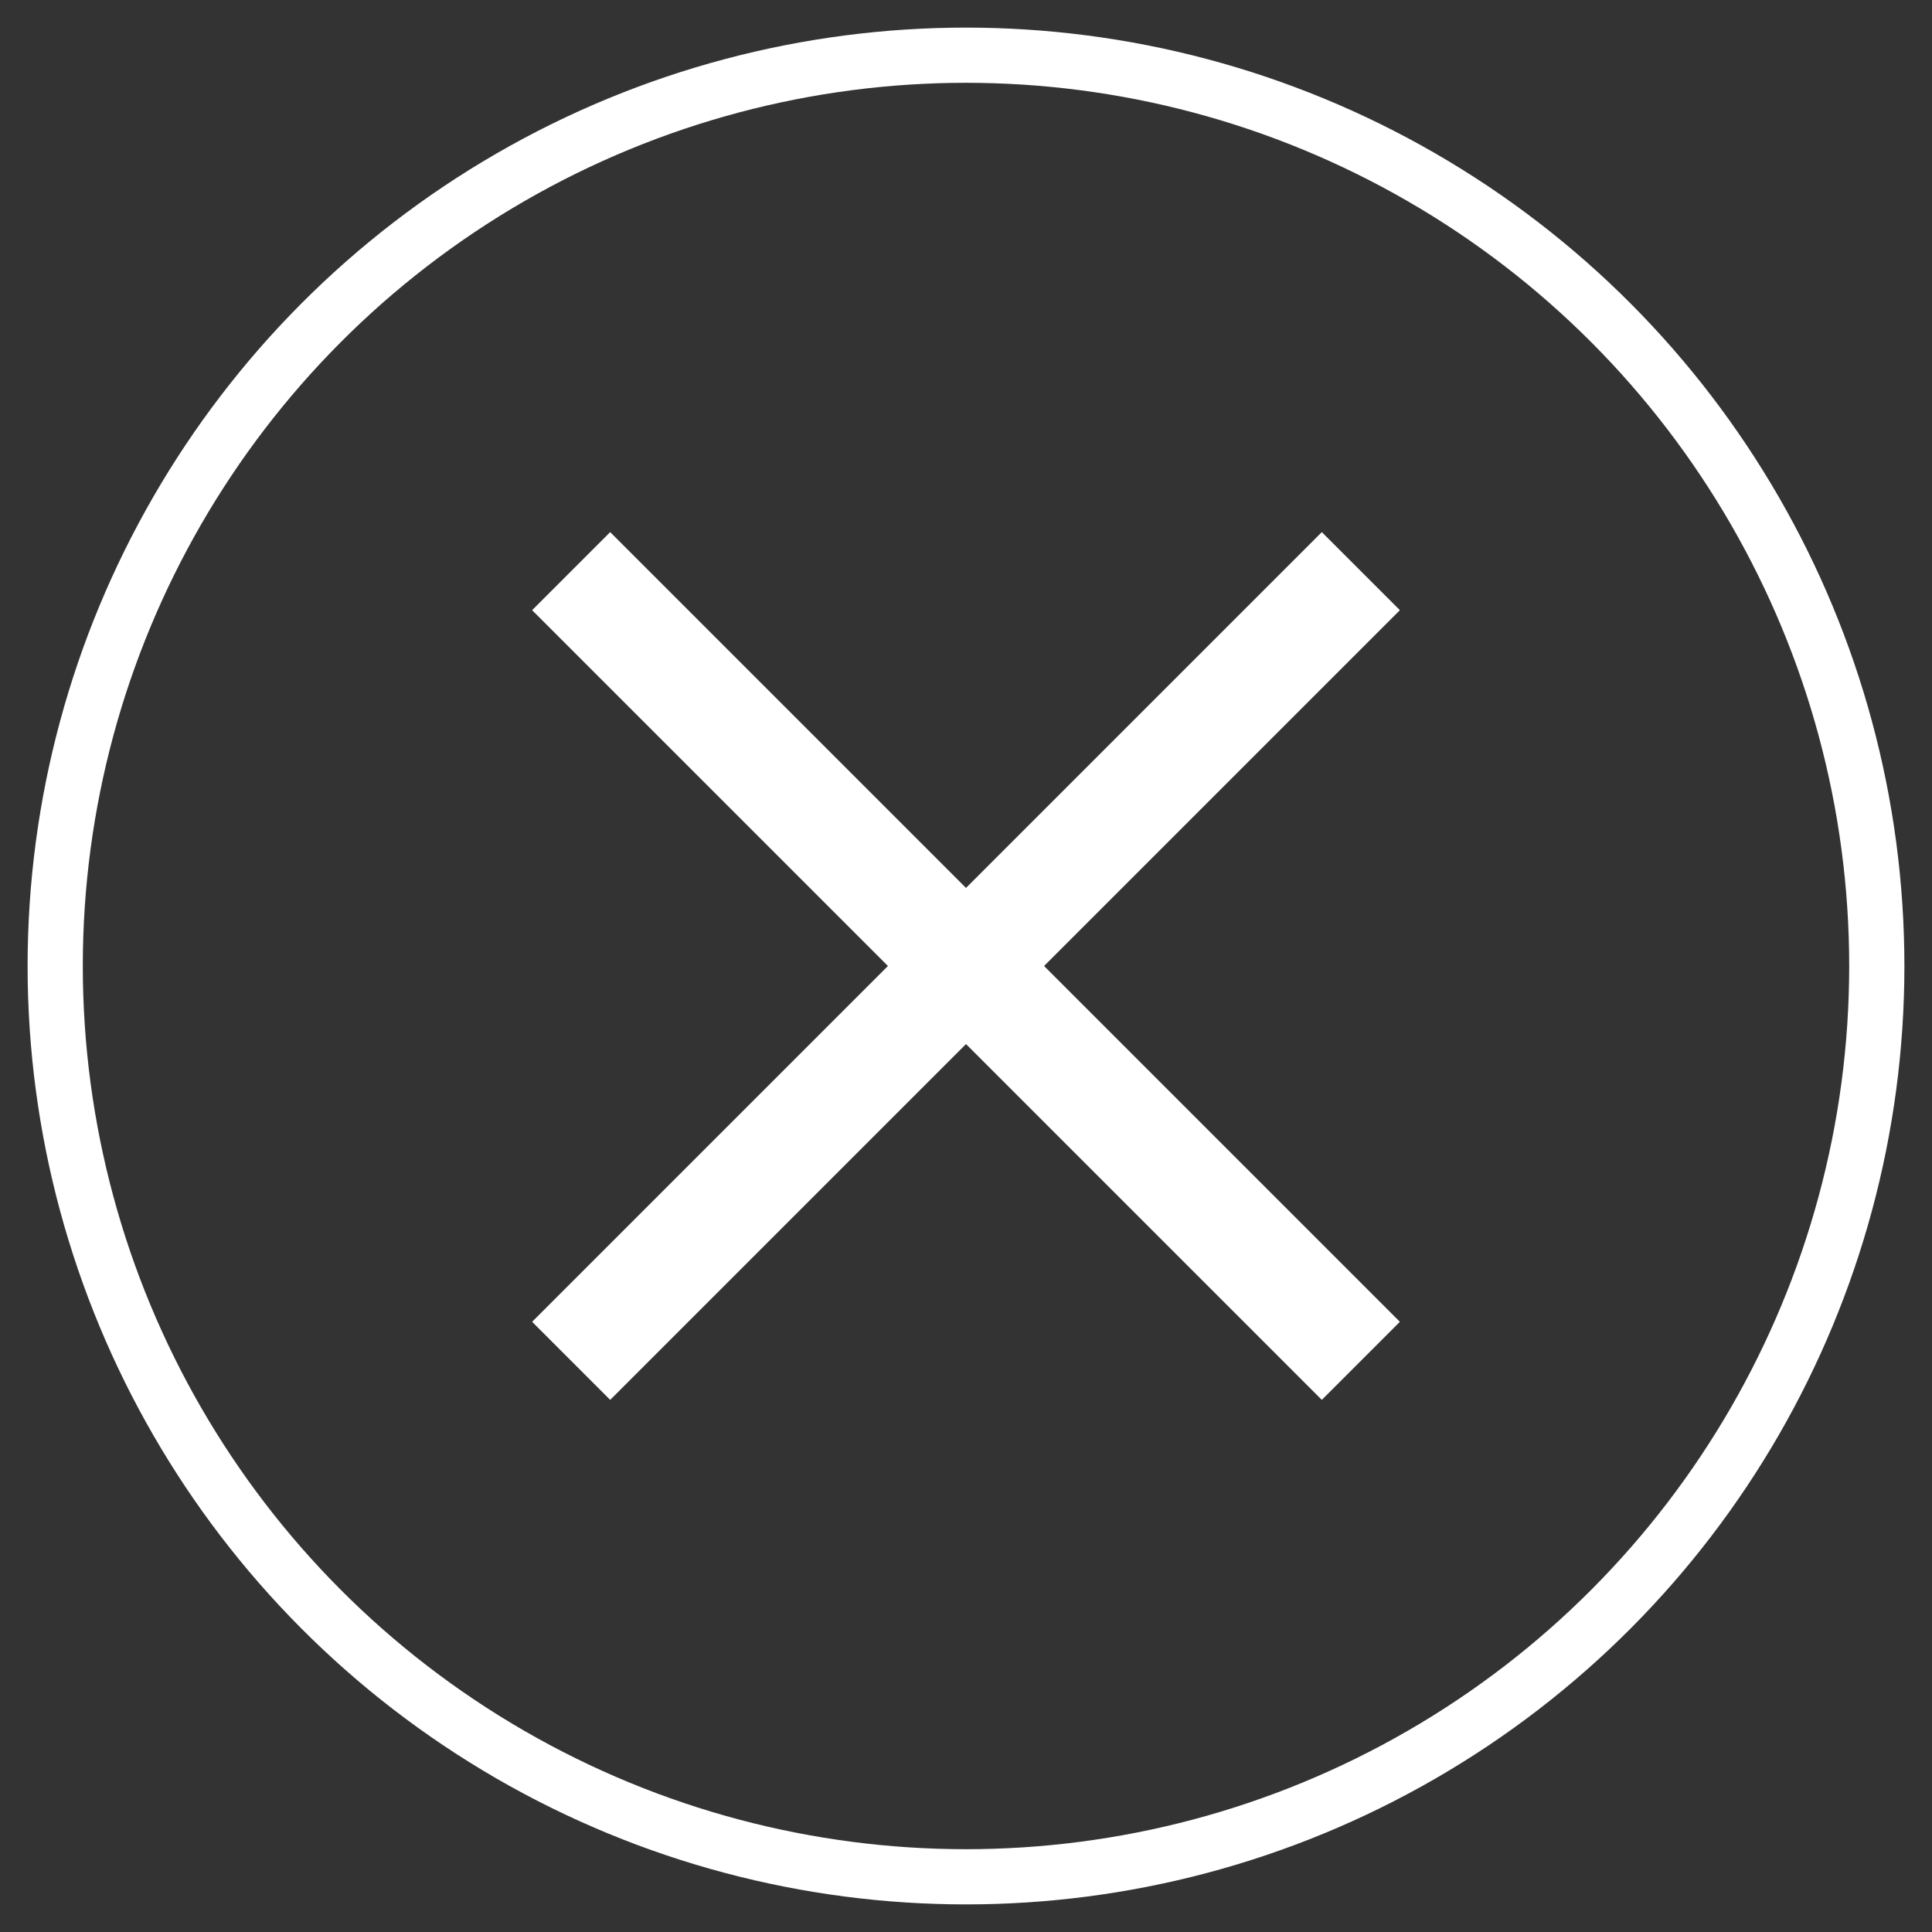 <?xml version="1.0" encoding="UTF-8" standalone="no"?>
<svg width="35px" height="35px" viewBox="0 0 35 35" version="1.1" xmlns="http://www.w3.org/2000/svg" xmlns:xlink="http://www.w3.org/1999/xlink">
    <rect x="0" y="0" width="35" height="35" fill="#333333" stroke="none"/>
    <!-- Generator: Sketch 40.3 (33839) - http://www.bohemiancoding.com/sketch -->
    <title>Group 9</title>
    <desc>Created with Sketch.</desc>
    <defs></defs>
    <g id="01-Main" stroke="none" stroke-width="1" fill="none" fill-rule="evenodd">
        <g id="Component-&amp;-Comment" transform="translate(-1312, -1180)" stroke="#FFFFFF">
            <g id="Group-9" transform="translate(1313, 1181)">
                <circle id="Oval-3" cx="16.5" cy="16.5" r="16.5"></circle>
                <g id="Group-23" transform="translate(7.92, 7.92)" stroke-width="2" stroke-linecap="square">
                    <path d="M-0.536,8.58 L17.696,8.58" id="Line" transform="translate(8.58, 8.58) rotate(-315) translate(-8.58, -8.58) "></path>
                    <path d="M-0.536,8.58 L17.696,8.58" id="Line" transform="translate(8.58, 8.58) rotate(-585) translate(-8.58, -8.58) "></path>
                </g>
            </g>
        </g>
    </g>
</svg>